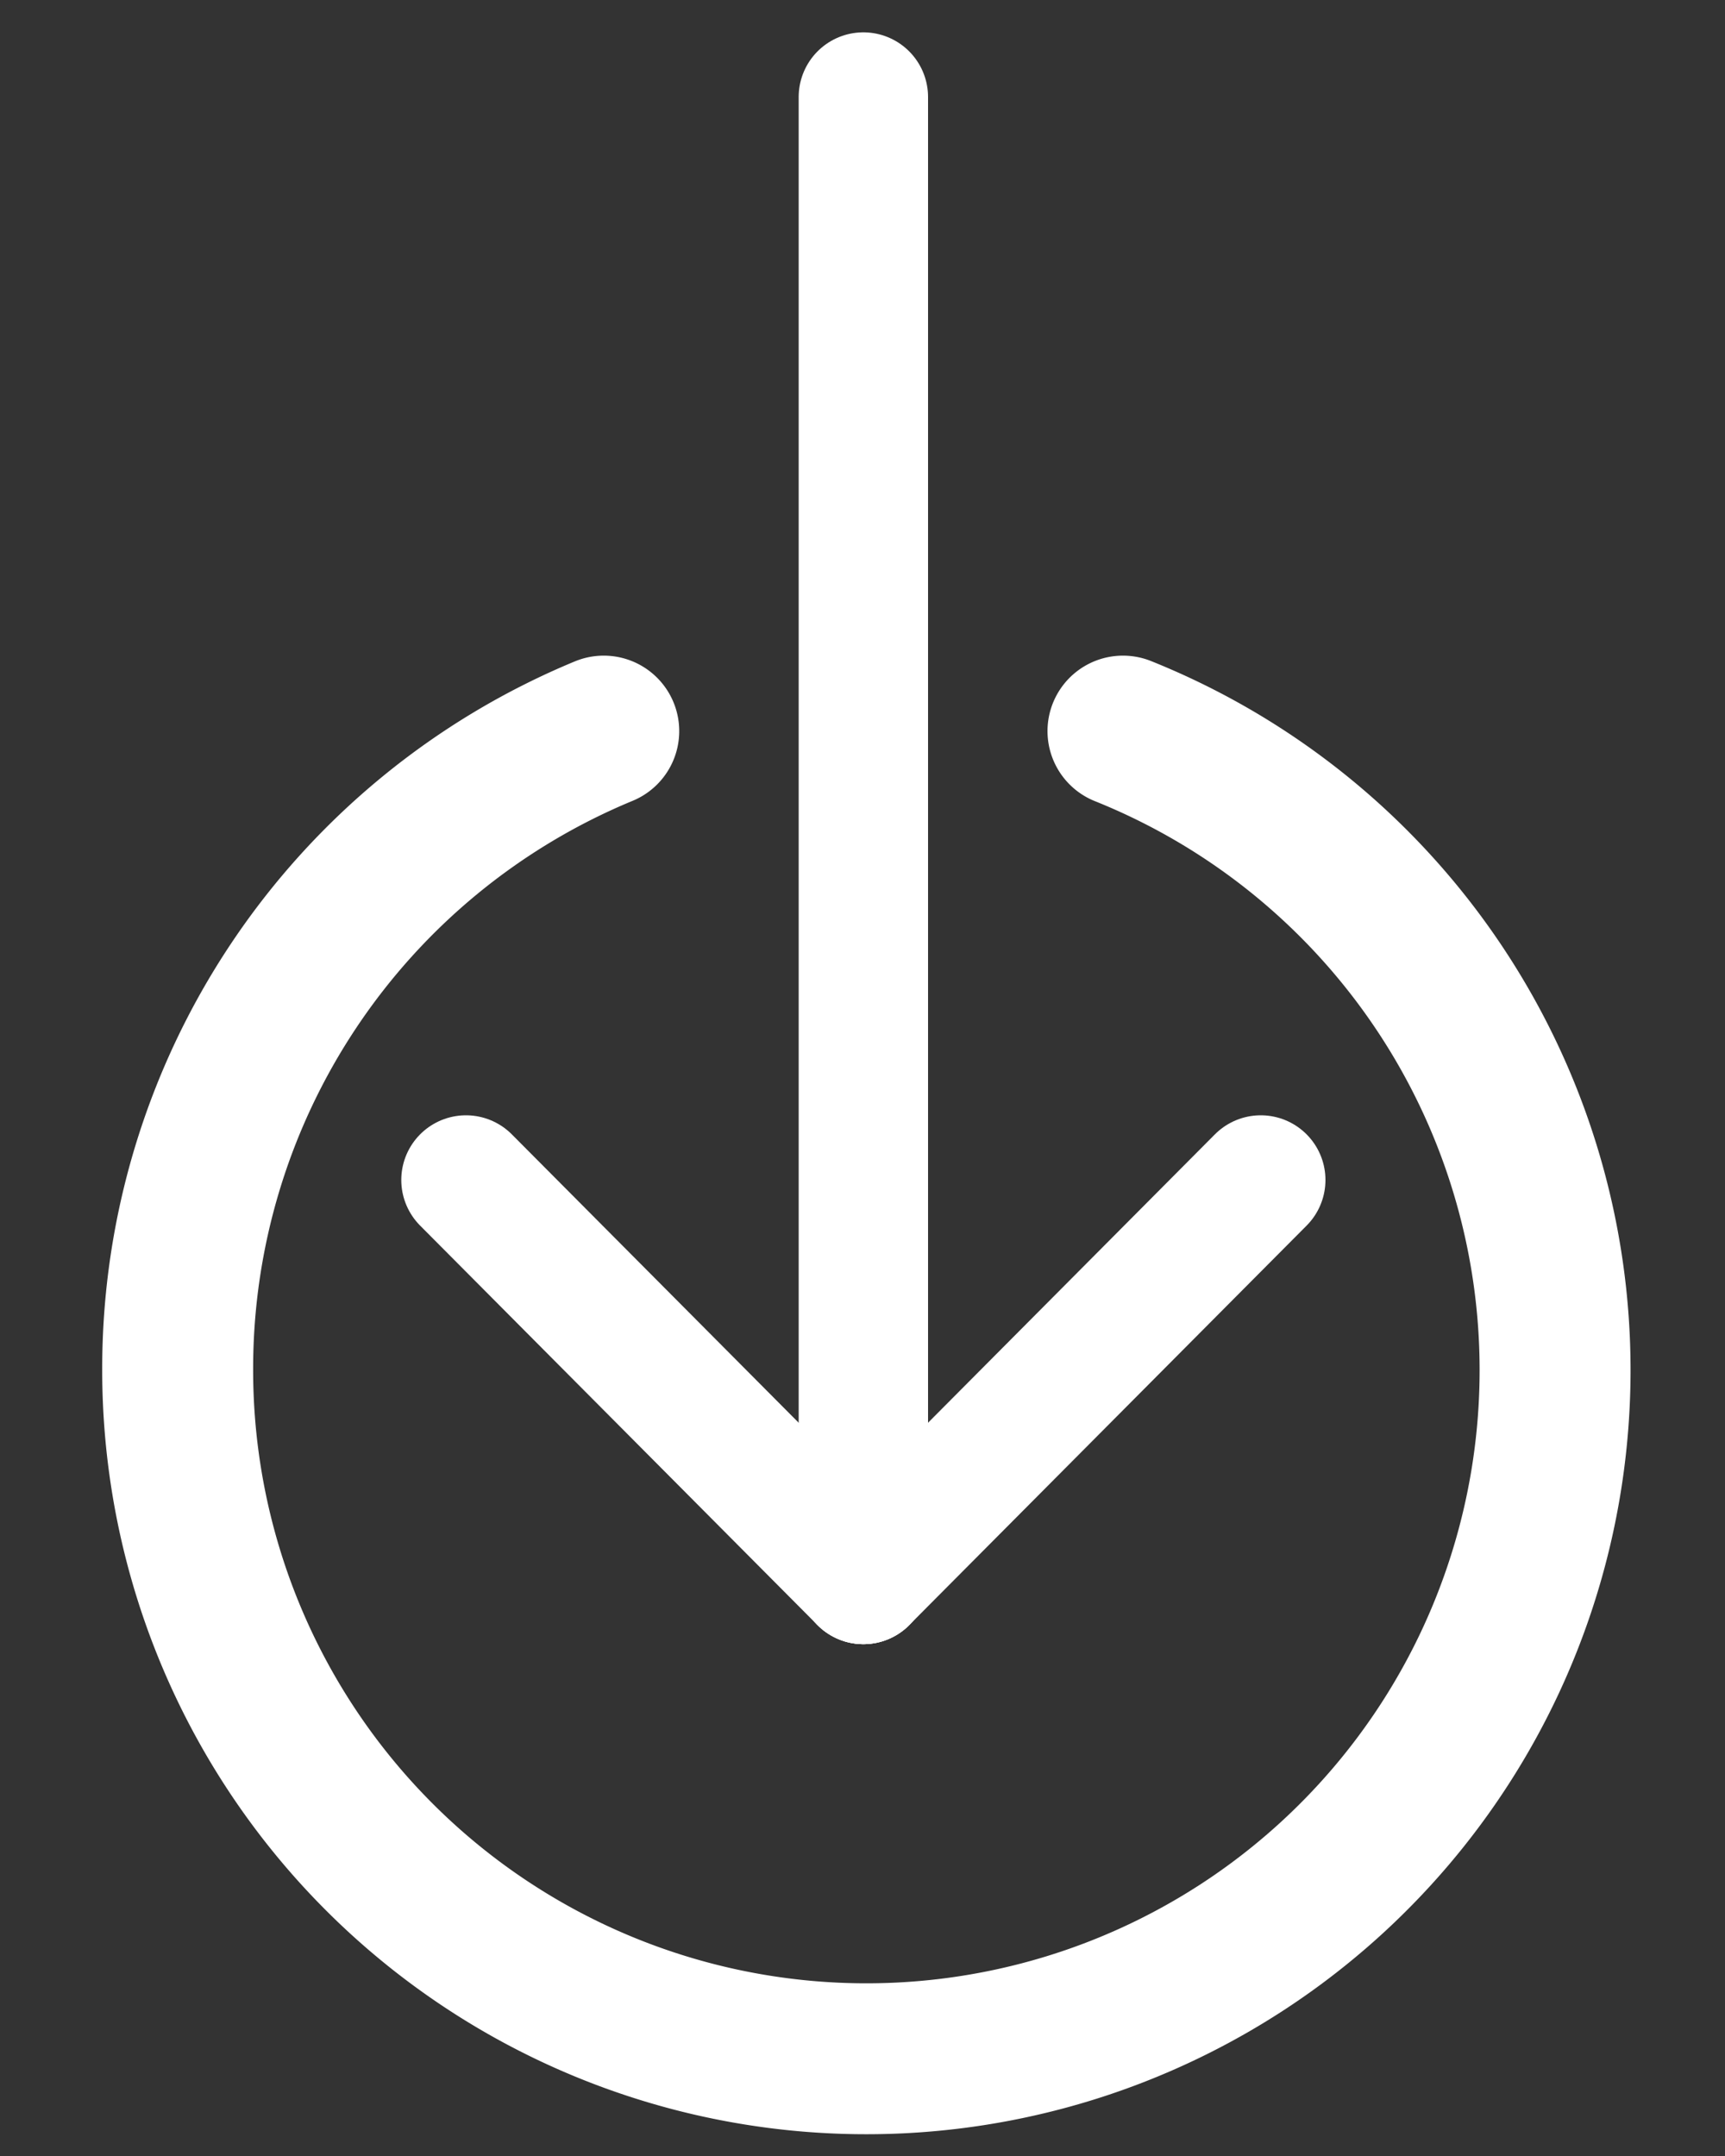 <svg id="Layer_1" data-name="Layer 1" xmlns="http://www.w3.org/2000/svg" viewBox="0 0 80 100"><rect x="0" y="0" width="80" height="100" fill="#333333" stroke="none"/><defs><style>.cls-1,.cls-2{fill:none;stroke:#fff;stroke-linecap:round;stroke-miterlimit:10;}.cls-1{stroke-width:7px;}.cls-2{stroke-width:6px;}</style></defs><title>ODOTArtboard 2command_icons_</title><path class="cls-1" d="M52.08,33.91A31.94,31.94,0,1,1,8.24,63.52,32,32,0,0,1,28,33.91"/><line class="cls-2" x1="40.04" y1="73.26" x2="40.04" y2="4.5"/><line class="cls-2" x1="40.04" y1="73.26" x2="21.61" y2="54.73"/><line class="cls-2" x1="40.04" y1="73.26" x2="58.47" y2="54.73"/></svg>